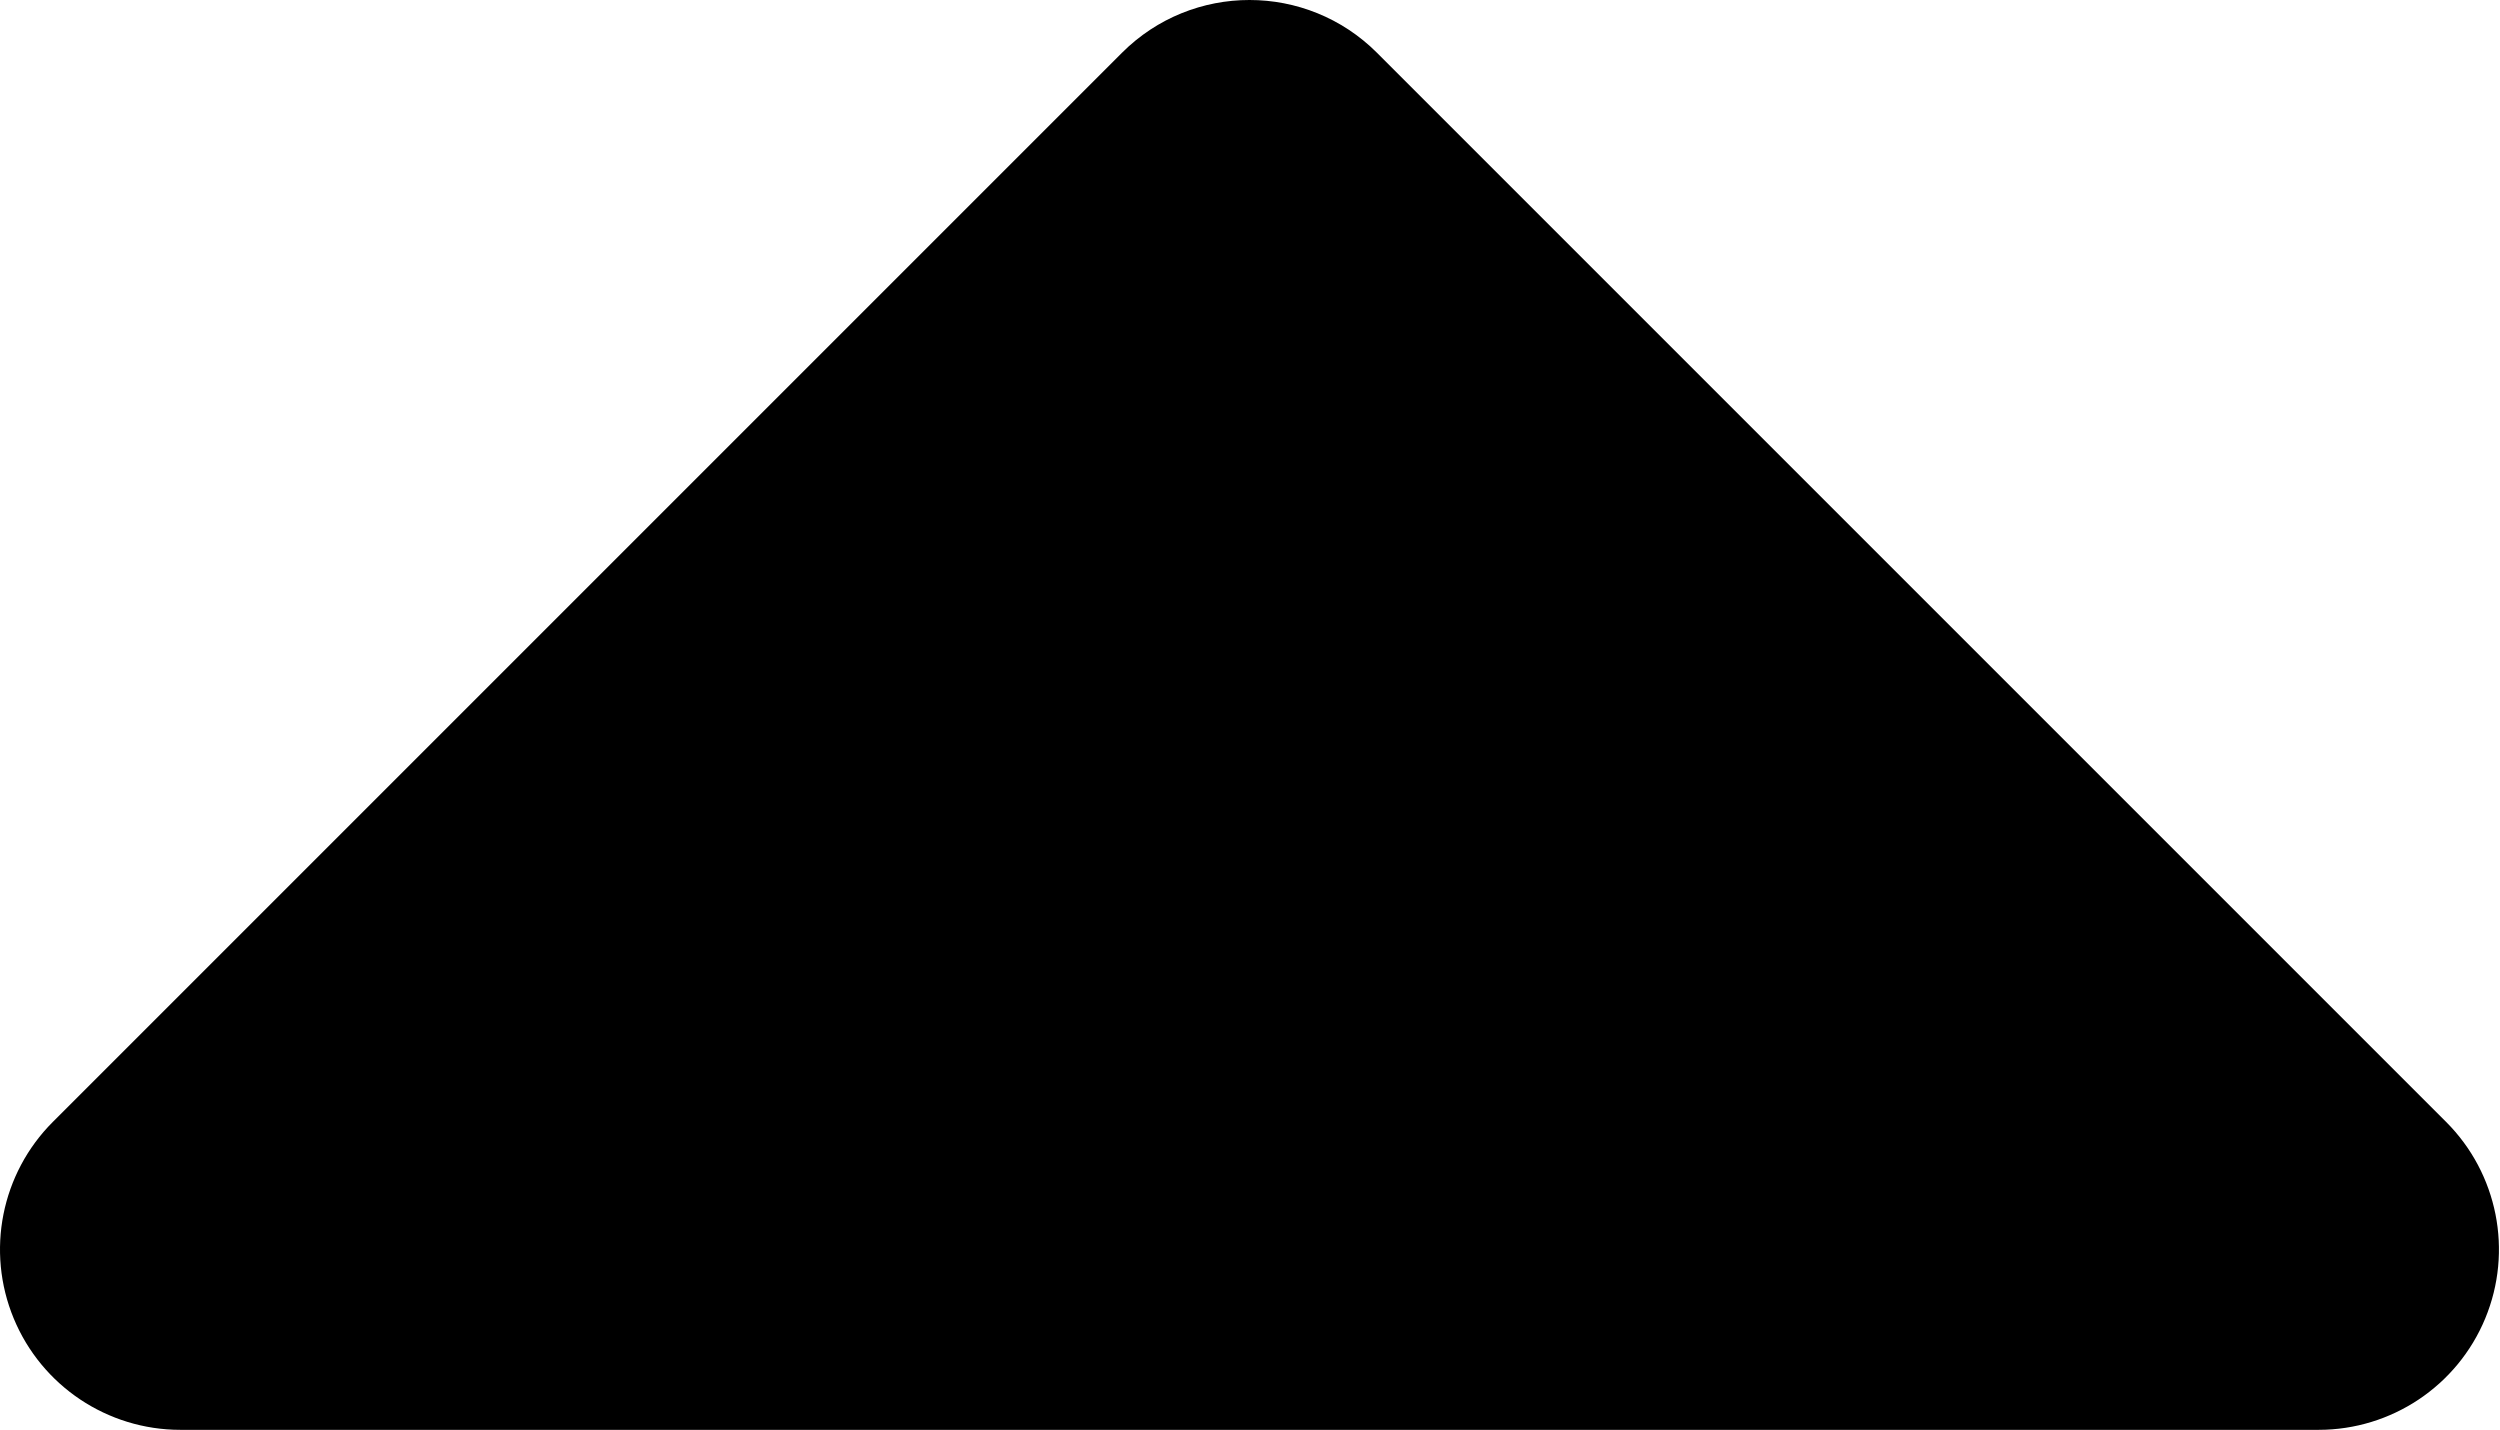 <svg xmlns="http://www.w3.org/2000/svg" viewBox="0 0 346.5 198.25" xmlns:bx="https://boxy-svg.com">
  <path d="M 321.353 198.176 L 25.001 198.176 C 14.889 198.176 5.774 192.085 1.904 182.743 C -1.966 173.401 0.173 162.648 7.323 155.498 L 155.499 7.322 C 165.262 -2.441 181.092 -2.441 190.855 7.322 L 339.031 155.498 C 346.181 162.648 348.32 173.401 344.45 182.743 C 340.58 192.085 331.465 198.176 321.353 198.176 Z" style="stroke-width: 0px;"></path>
</svg>
